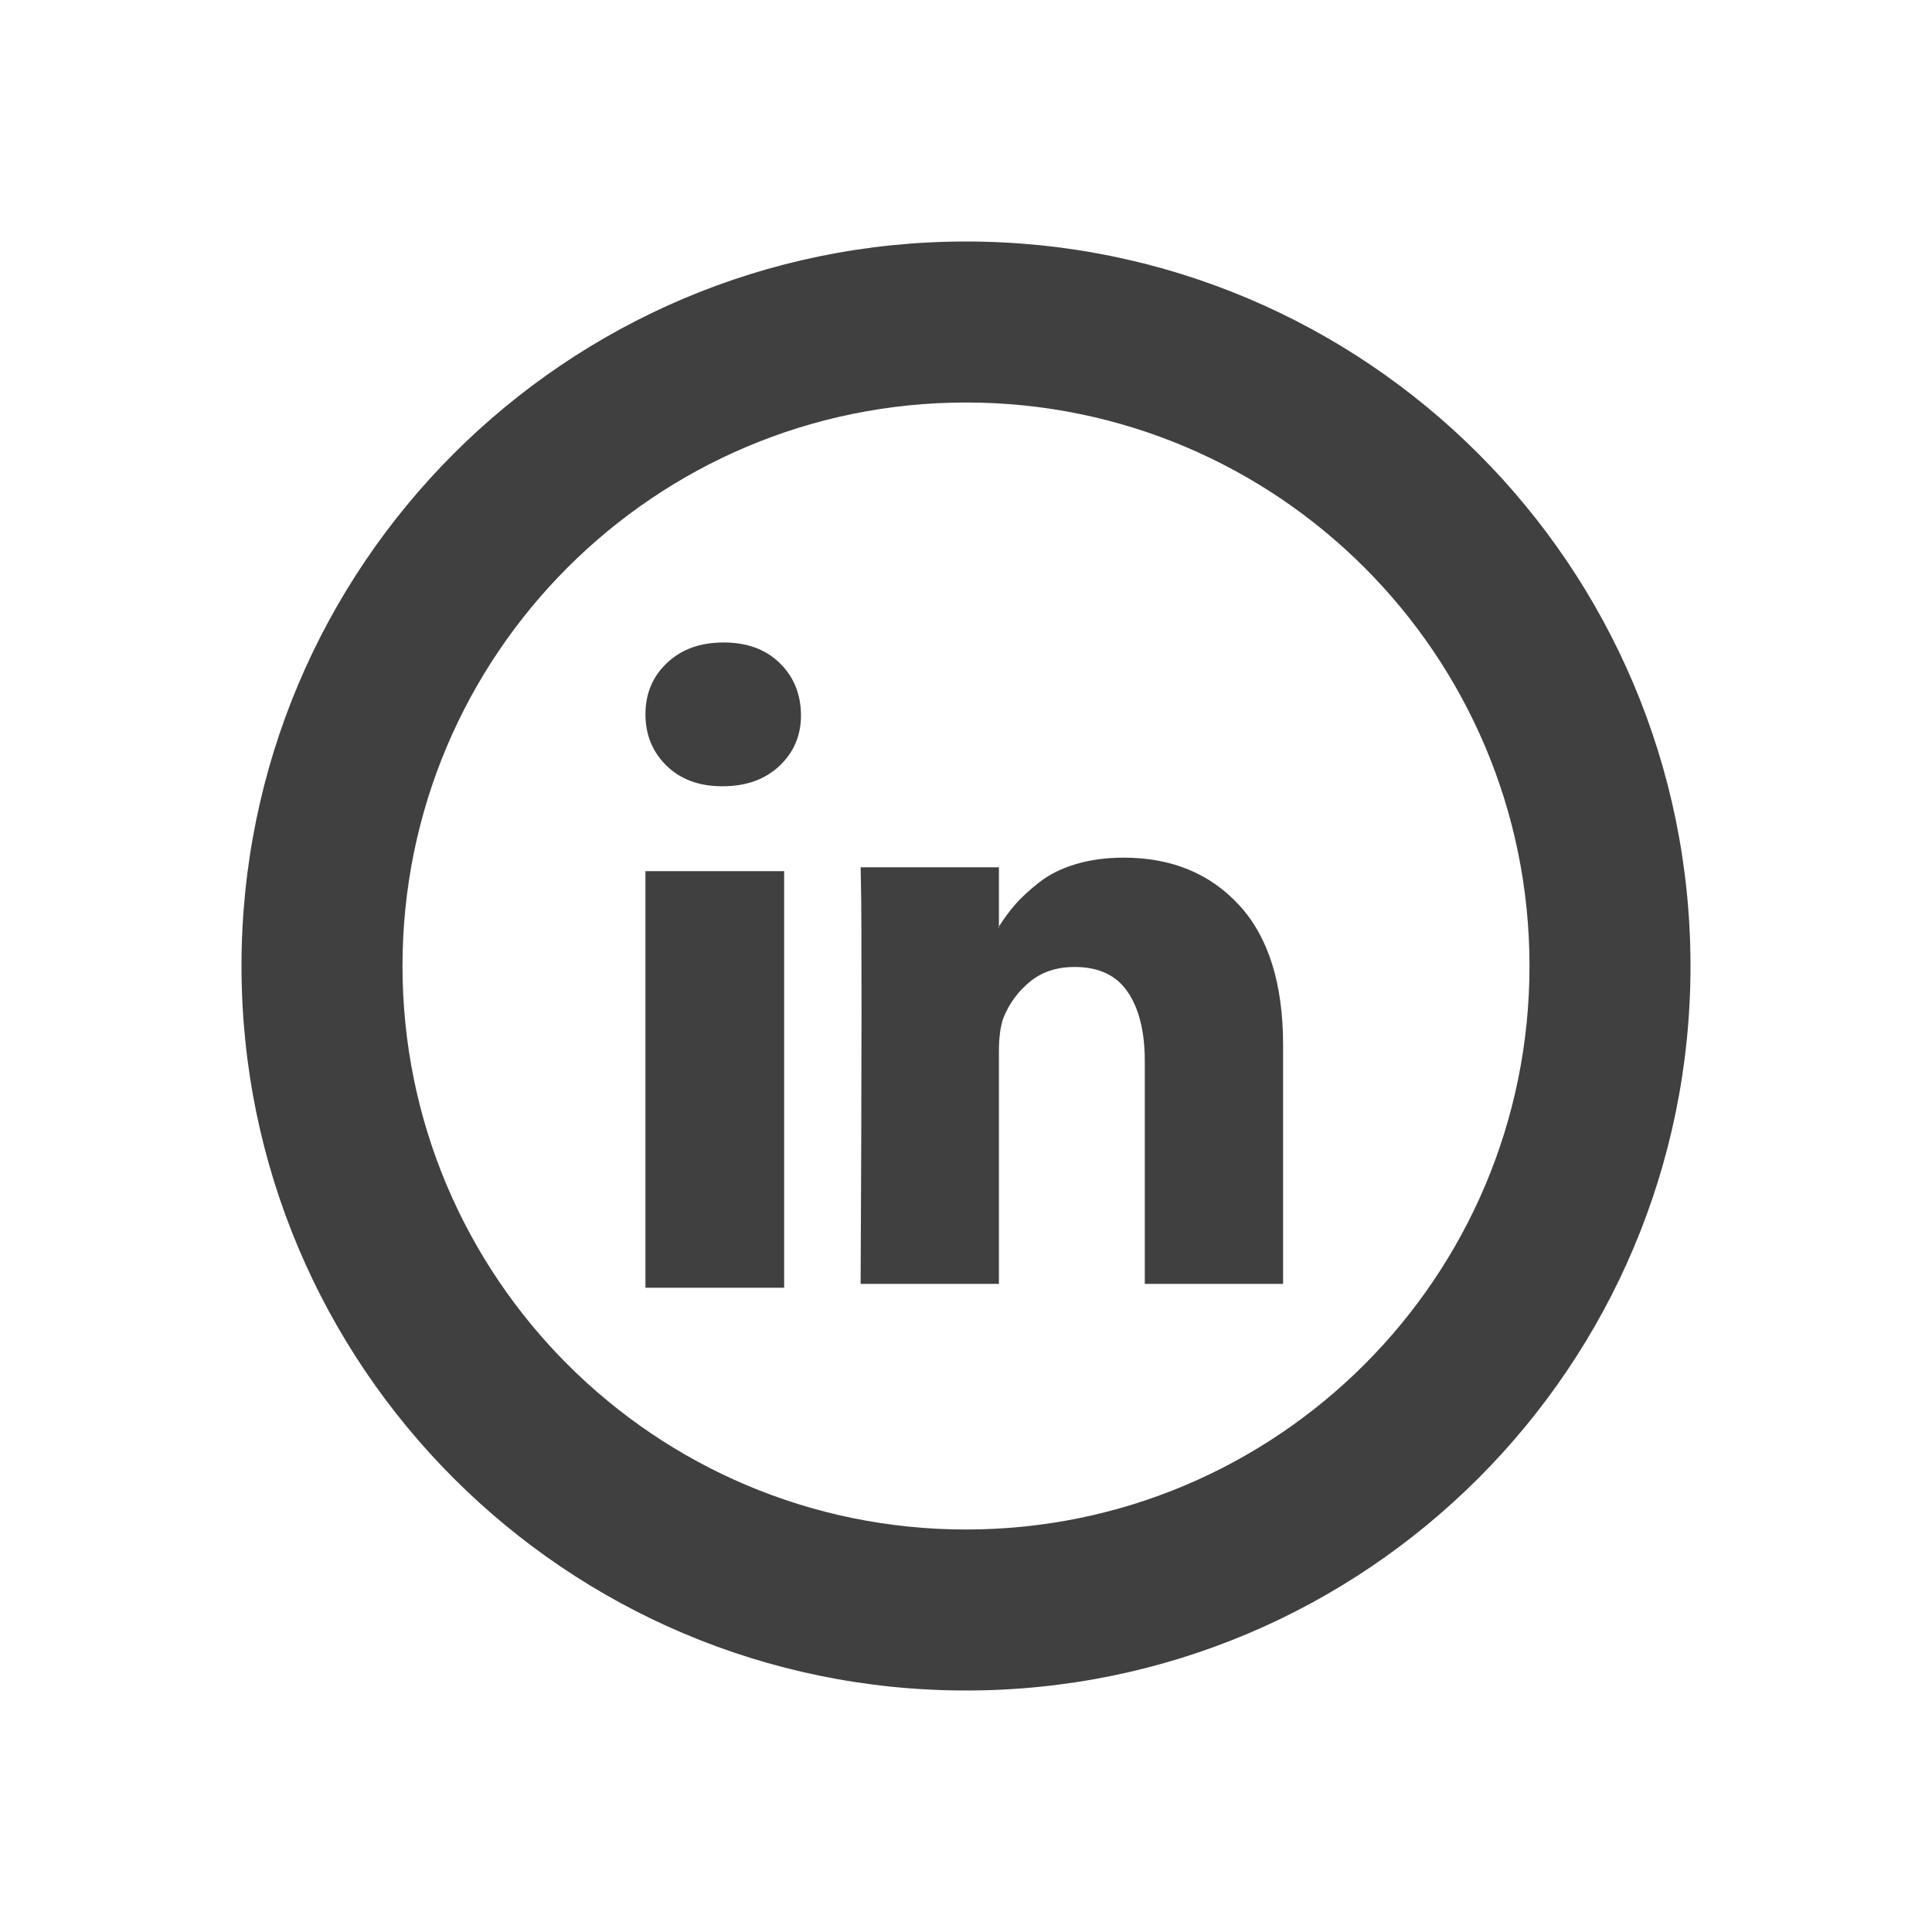 <?xml version="1.0" encoding="UTF-8"?>
<svg width="24px" height="24px" viewBox="0 0 24 24" version="1.1" xmlns="http://www.w3.org/2000/svg" xmlns:xlink="http://www.w3.org/1999/xlink">
    <!-- Generator: sketchtool 55.1 (78136) - https://sketchapp.com -->
    <title>icon/linkedin</title>
    <desc>Created with sketchtool.</desc>
    <g id="Icons" stroke="none" stroke-width="1" fill="none" fill-rule="evenodd">
        <g id="icon/linkedin" fill="#404040">
            <path d="M12,21 C7.029,21 3,16.971 3,12 C3,7.029 7.029,3 12,3 C16.971,3 21,7.029 21,12 C21,16.971 16.971,21 12,21 Z M12,19 C15.866,19 19,15.866 19,12 C19,8.134 15.866,5 12,5 C8.134,5 5,8.134 5,12 C5,15.866 8.134,19 12,19 Z M9.741,10.822 L9.741,15.997 L8.018,15.997 L8.018,10.822 L9.741,10.822 Z M9.95,8.874 C9.953,9.128 9.865,9.34 9.686,9.511 C9.507,9.681 9.271,9.767 8.979,9.767 L8.968,9.767 C8.683,9.767 8.453,9.681 8.279,9.511 C8.105,9.34 8.018,9.128 8.018,8.874 C8.018,8.616 8.107,8.403 8.287,8.234 C8.466,8.065 8.7,7.981 8.989,7.981 C9.278,7.981 9.509,8.065 9.683,8.234 C9.858,8.403 9.946,8.616 9.95,8.874 Z M15.939,12.983 L15.939,15.949 L14.221,15.949 L14.221,13.182 C14.221,12.816 14.15,12.53 14.009,12.323 C13.869,12.115 13.648,12.012 13.349,12.012 C13.13,12.012 12.946,12.072 12.798,12.192 C12.65,12.312 12.54,12.461 12.467,12.639 C12.428,12.743 12.409,12.884 12.409,13.061 L12.409,15.949 L10.691,15.949 C10.698,14.56 10.702,13.434 10.702,12.571 C10.702,11.707 10.7,11.192 10.696,11.025 L10.691,10.774 L12.409,10.774 L12.409,11.526 L12.399,11.526 C12.468,11.415 12.54,11.317 12.613,11.234 C12.686,11.15 12.784,11.06 12.908,10.962 C13.031,10.865 13.183,10.789 13.362,10.735 C13.541,10.681 13.741,10.654 13.96,10.654 C14.555,10.654 15.034,10.852 15.396,11.247 C15.758,11.642 15.939,12.221 15.939,12.983 Z" id="linkedin"></path>
        </g>
    </g>
</svg>